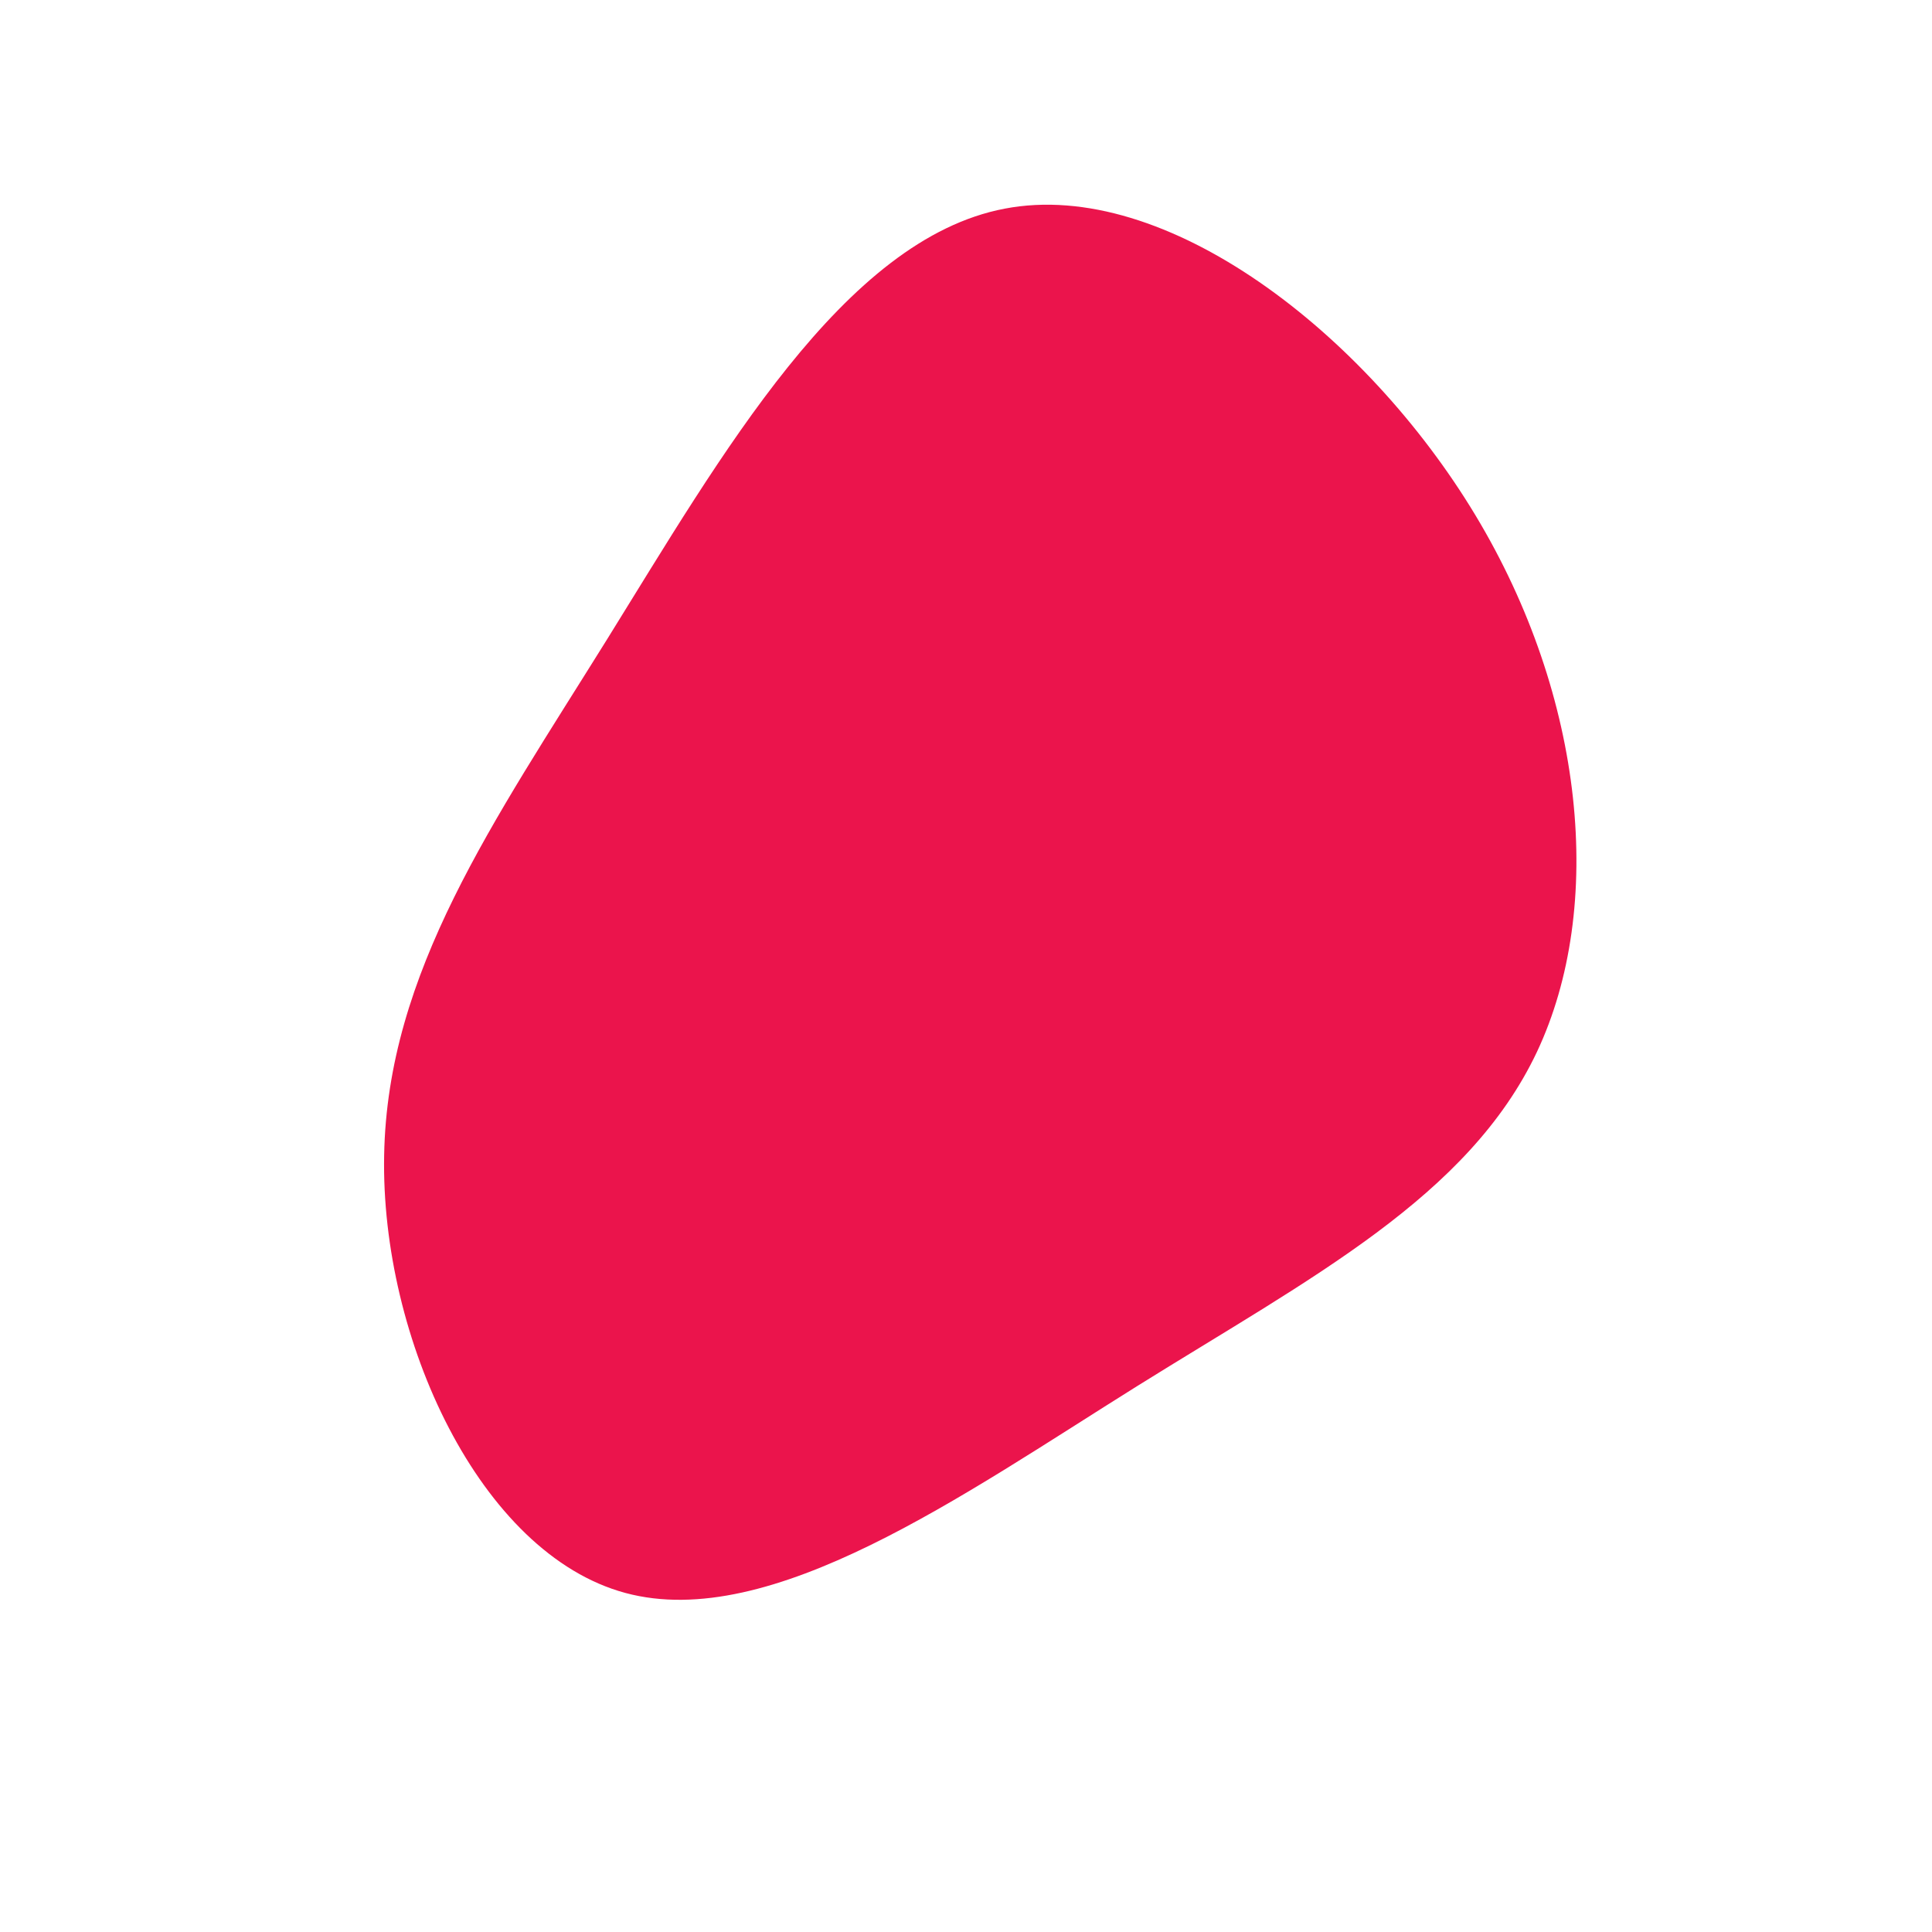 <?xml version="1.0" standalone="no"?>
<svg
  width="600"
  height="600"
  viewBox="0 0 600 600"
  xmlns="http://www.w3.org/2000/svg"
>
  <g transform="translate(300,300)">
    <path d="M158.2,-140C192.3,-83.4,198.5,-18.3,177.3,26.7C156,71.7,107.3,96.7,53.1,130.5C-1,164.3,-60.6,206.9,-105.8,194.7C-151,182.5,-181.8,115.5,-180.7,58.8C-179.7,2,-146.9,-44.5,-111.5,-101.4C-76.1,-158.4,-38,-225.7,12,-235.2C62,-244.8,124.1,-196.6,158.2,-140Z" fill="#eb144c" />
  </g>
</svg>
  